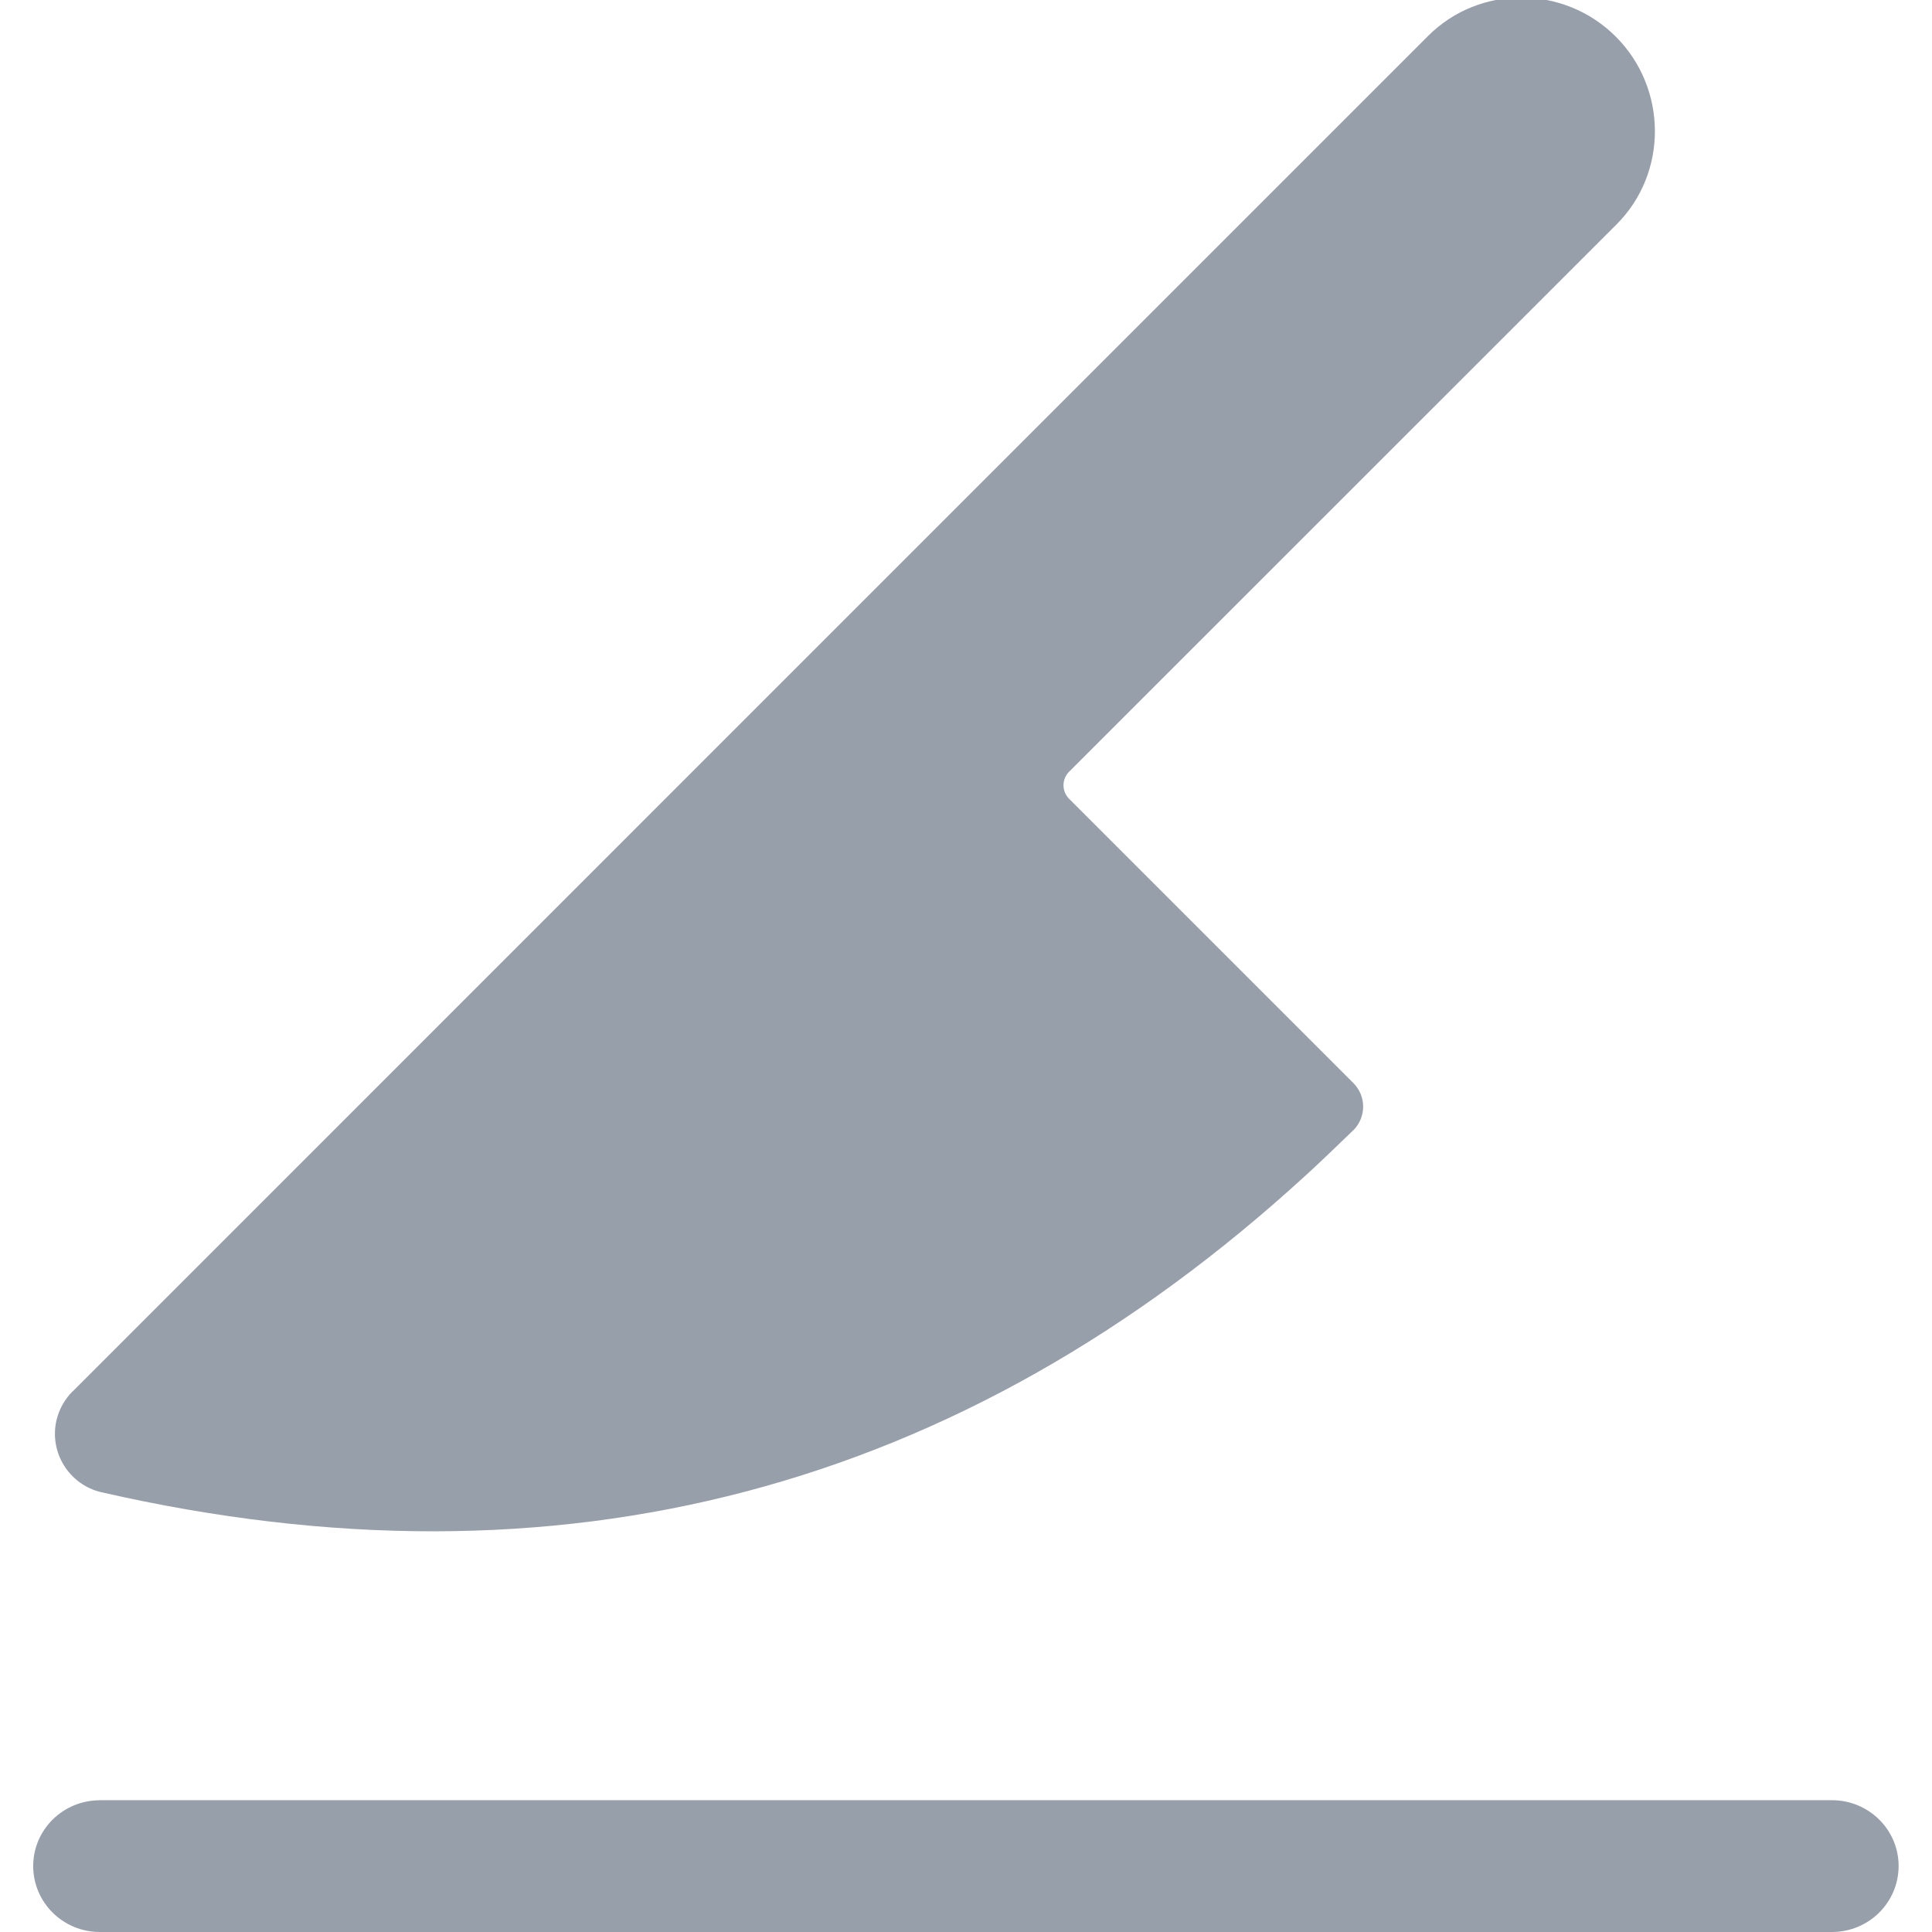 <svg width="32" height="32" viewBox="0 0 32 32" xmlns="http://www.w3.org/2000/svg"><title>slice</title><path d="M1.653 29.817h28.69c.61 0 1.104.488 1.104 1.09 0 .604-.494 1.093-1.104 1.093H1.653c-.61 0-1.103-.49-1.103-1.092 0-.603.494-1.09 1.103-1.09zm-.45-6.77l11.612-11.613L23.655.594c.85-.85 2.25-.845 3.108.013.858.86.864 2.258.012 3.11l-9.07 9.068c-.12.123-.12.32 0 .443l4.714 4.714c.212.214.212.56 0 .775l-.008.007c-.33.32-.59.567-.782.742-5.716 5.234-12.366 6.984-19.95 5.25-.532-.124-.866-.655-.744-1.19.042-.18.134-.347.266-.48z" fill="#979FAB" fill-rule="evenodd"/></svg>